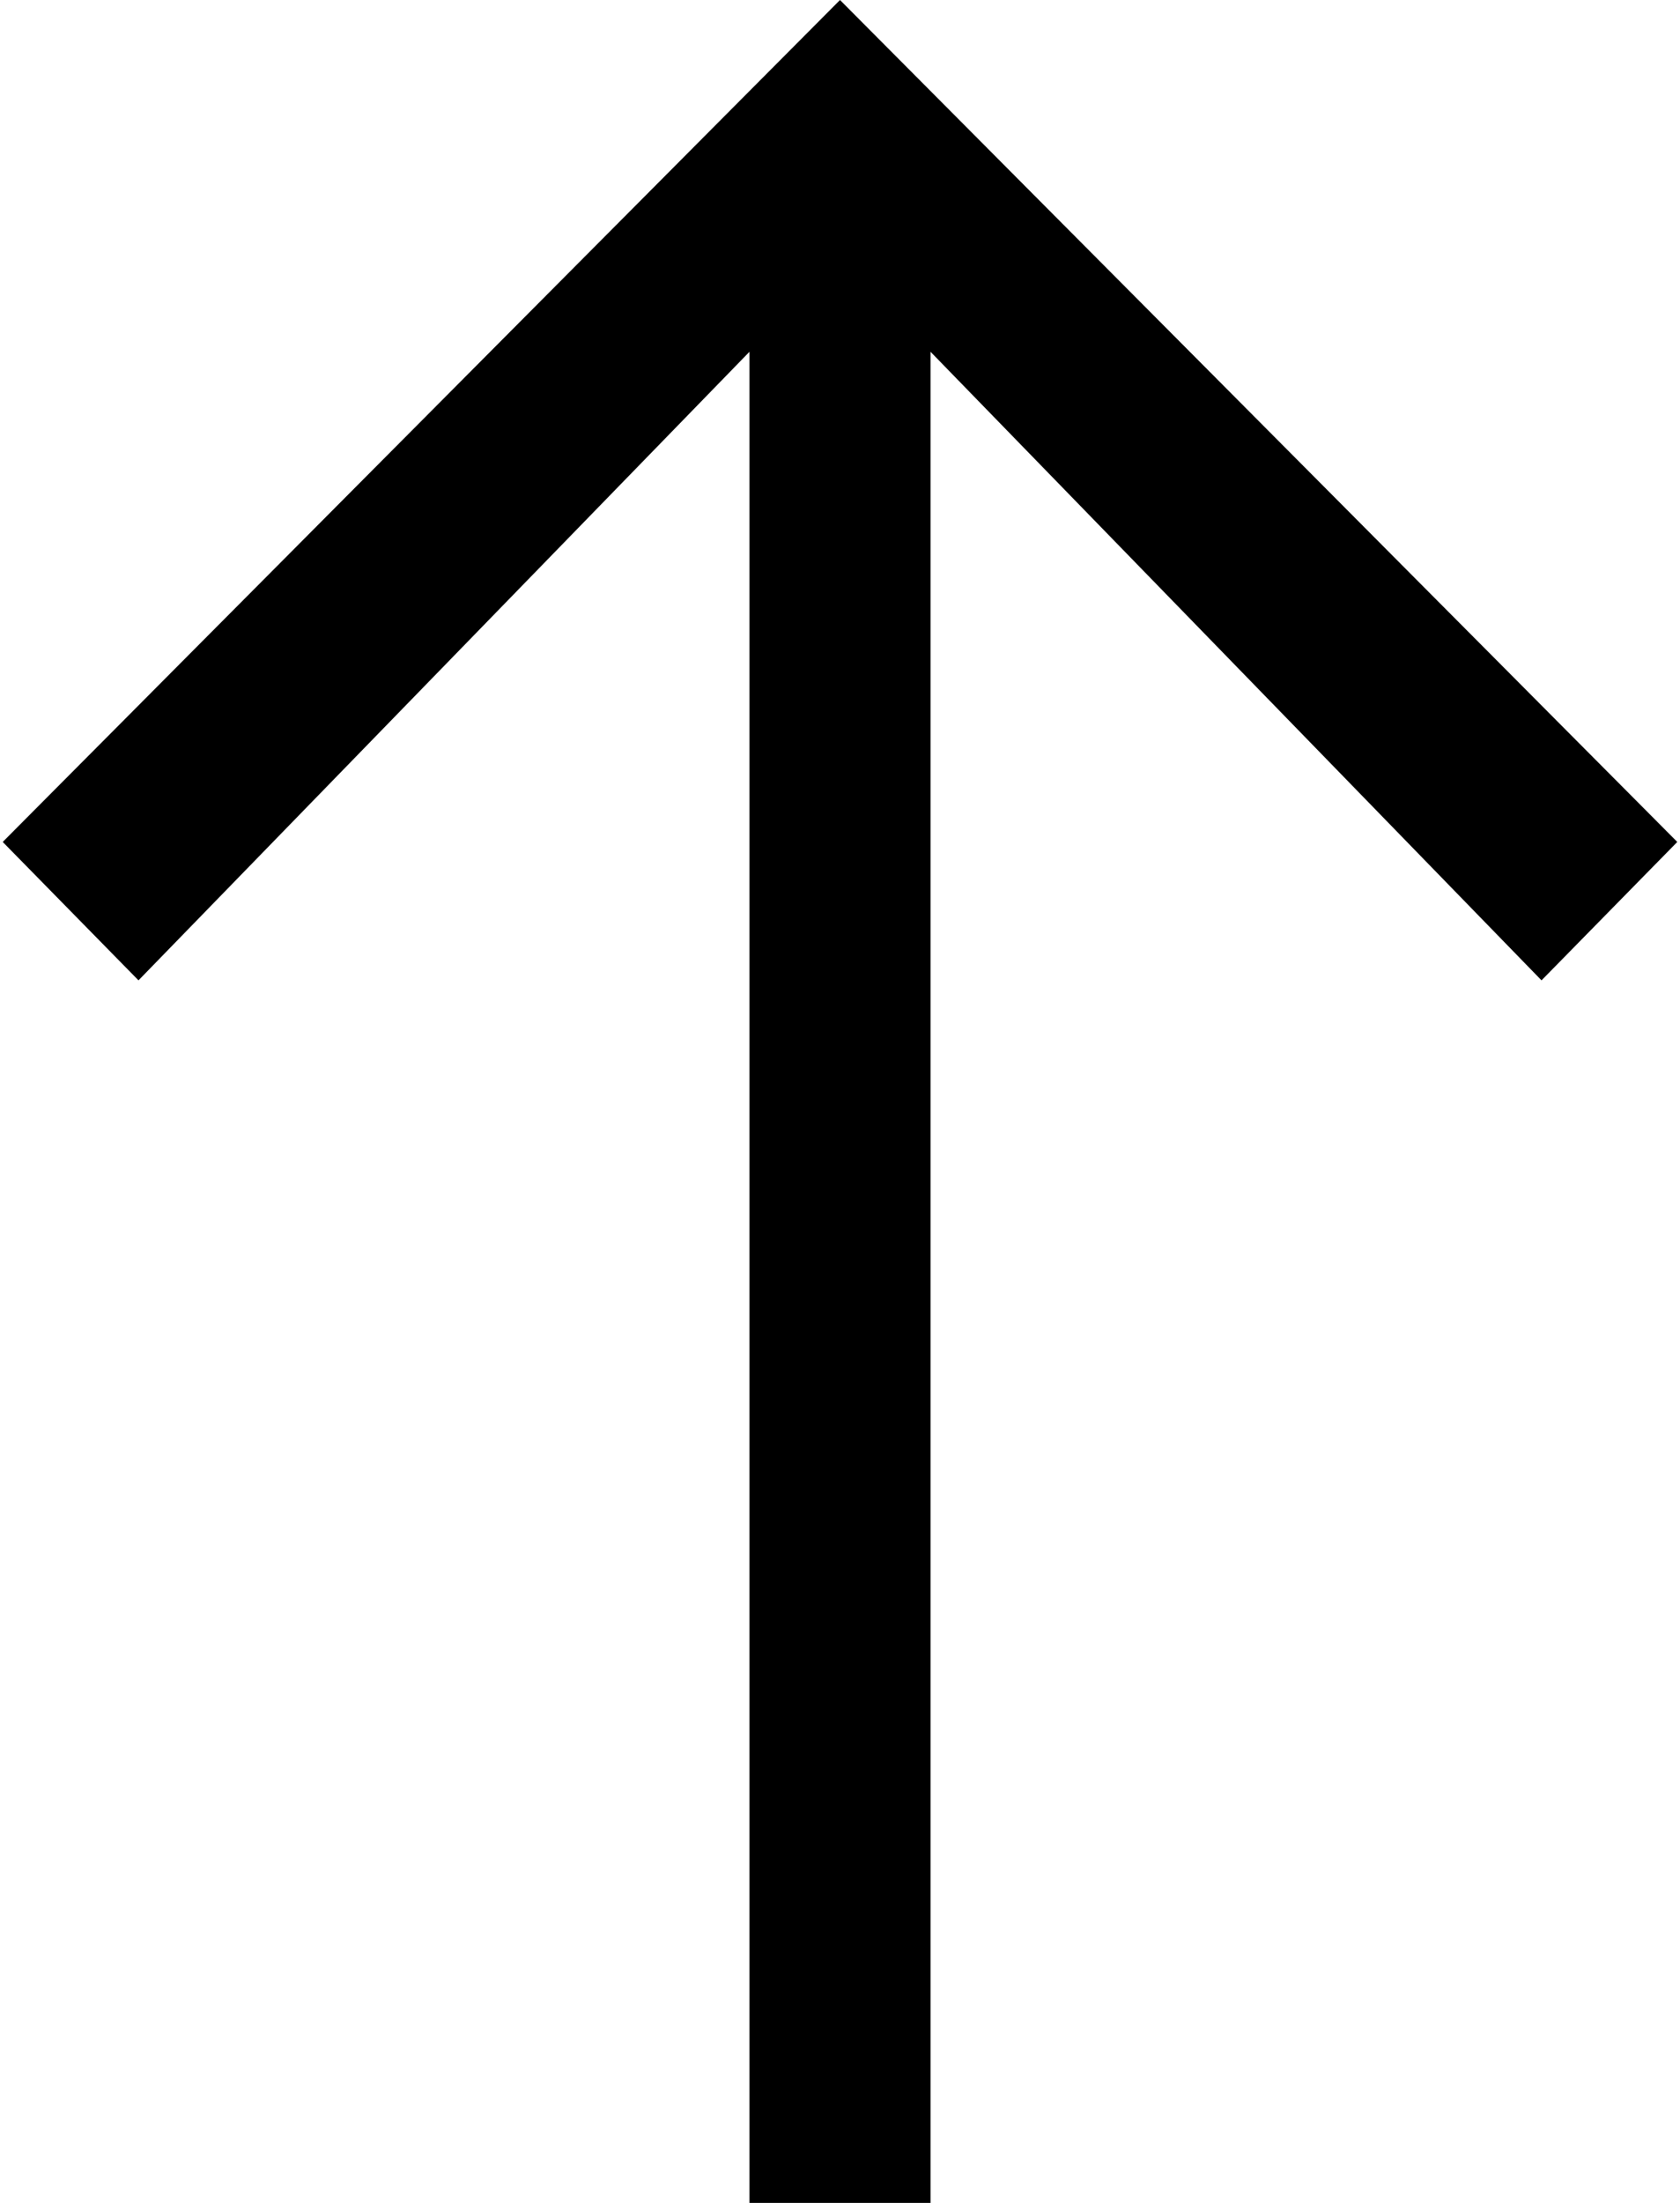 <?xml version="1.0" encoding="UTF-8"?>
<svg width="58px" height="76px" viewBox="0 0 58 76" version="1.1" xmlns="http://www.w3.org/2000/svg" xmlns:xlink="http://www.w3.org/1999/xlink">
    <!-- Generator: Sketch 48.1 (47250) - http://www.bohemiancoding.com/sketch -->
    <title>arrow-up</title>
    <desc>Created with Sketch.</desc>
    <defs></defs>
    <g id="arrow-up---f062" stroke="none" stroke-width="1" fill="none" fill-rule="evenodd" transform="translate(-9, 0)">
        <polygon id="arrow-up" fill="#000000" fill-rule="nonzero" points="66.906 29.047 62.219 33.822 41.125 12.136 41.125 76 34.875 76 34.875 12.136 13.781 33.822 9.094 29.047 38 0"></polygon>
    </g>
</svg>